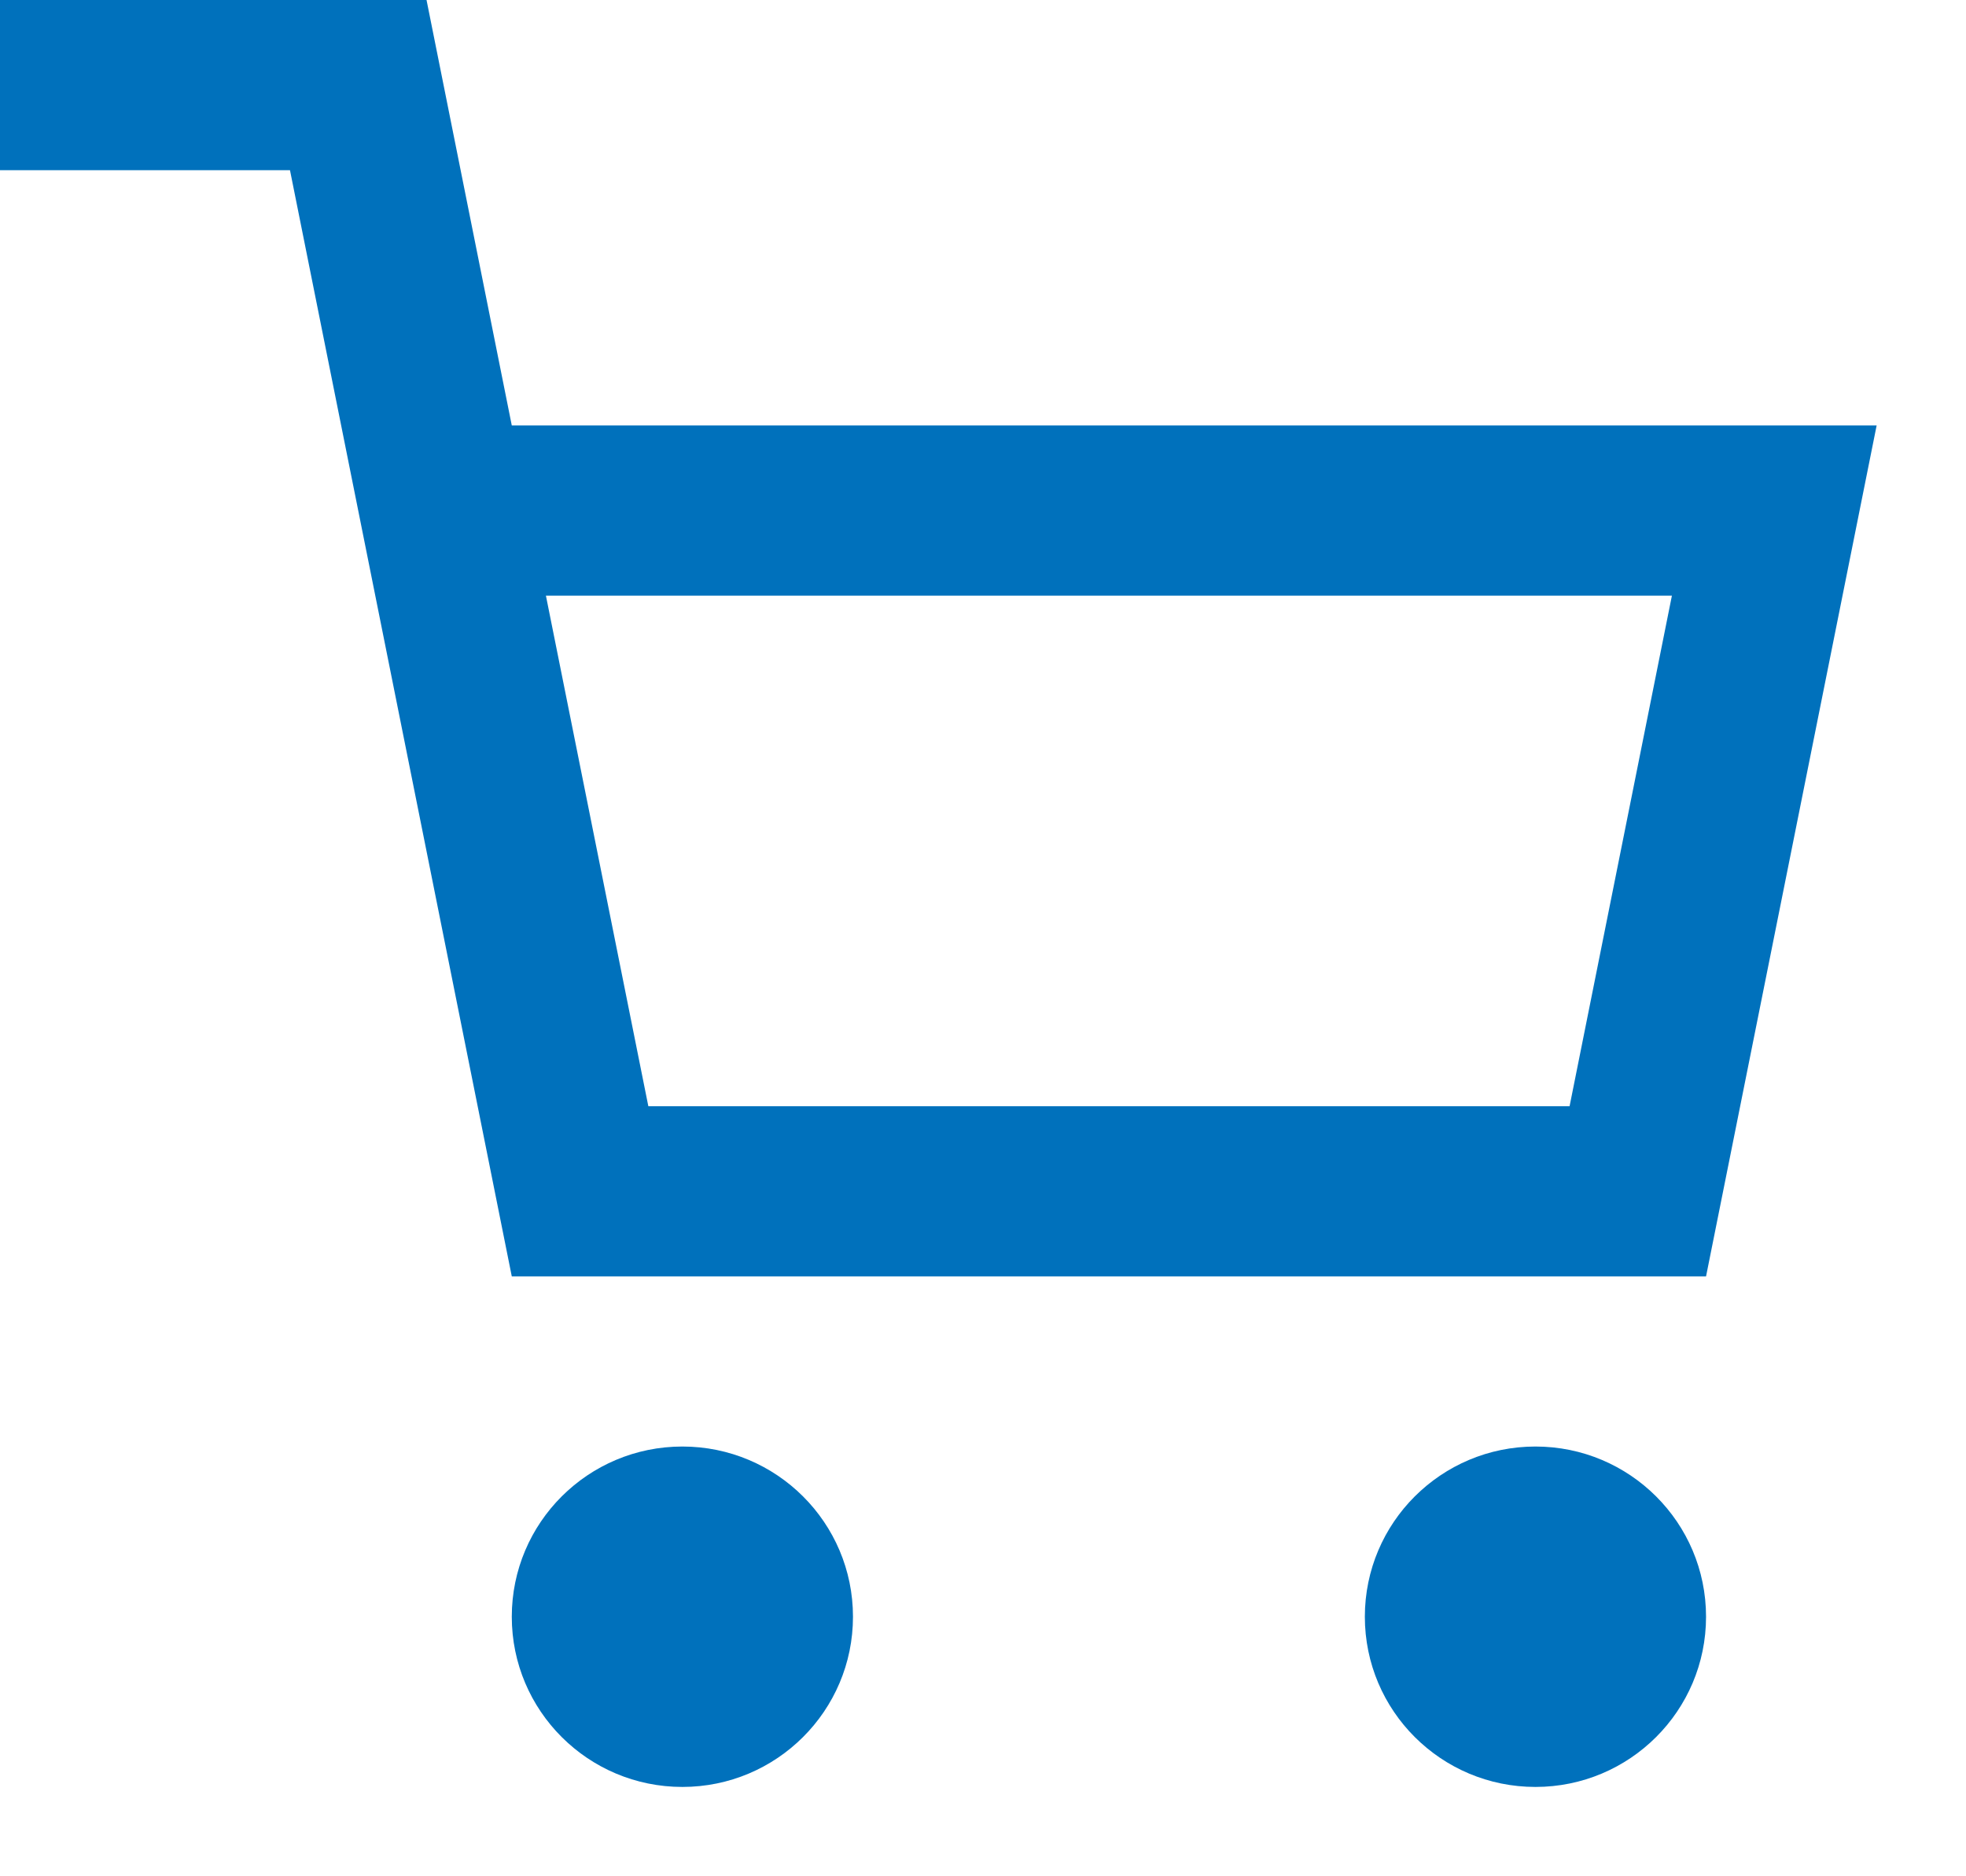 <svg width="22px" height="21px" viewBox="127 0 22 21" version="1.1" xmlns="http://www.w3.org/2000/svg" xmlns:xlink="http://www.w3.org/1999/xlink">
  <defs></defs>
  <g id="cart" stroke="none" stroke-width="1" fill="none" fill-rule="evenodd" transform="translate(127, 0)">
    <ellipse id="Oval" fill="#0071bc" fill-rule="nonzero" cx="7.636" cy="18.095" rx="1.909" ry="1.905"></ellipse>
    <ellipse id="Oval" fill="#0071bc" fill-rule="nonzero" cx="17.182" cy="18.095" rx="1.909" ry="1.905"></ellipse>
    <path d="M5.727,4.762 L4.773,0 L0,0 L0,1.905 L3.245,1.905 L5.727,14.286 L19.091,14.286 L21,4.762 L5.727,4.762 Z M7.255,12.381 L6.109,6.667 L18.709,6.667 L17.564,12.381 L7.255,12.381 Z" id="Shape" fill="#0071bc" fill-rule="nonzero"></path>
  </g>
</svg>